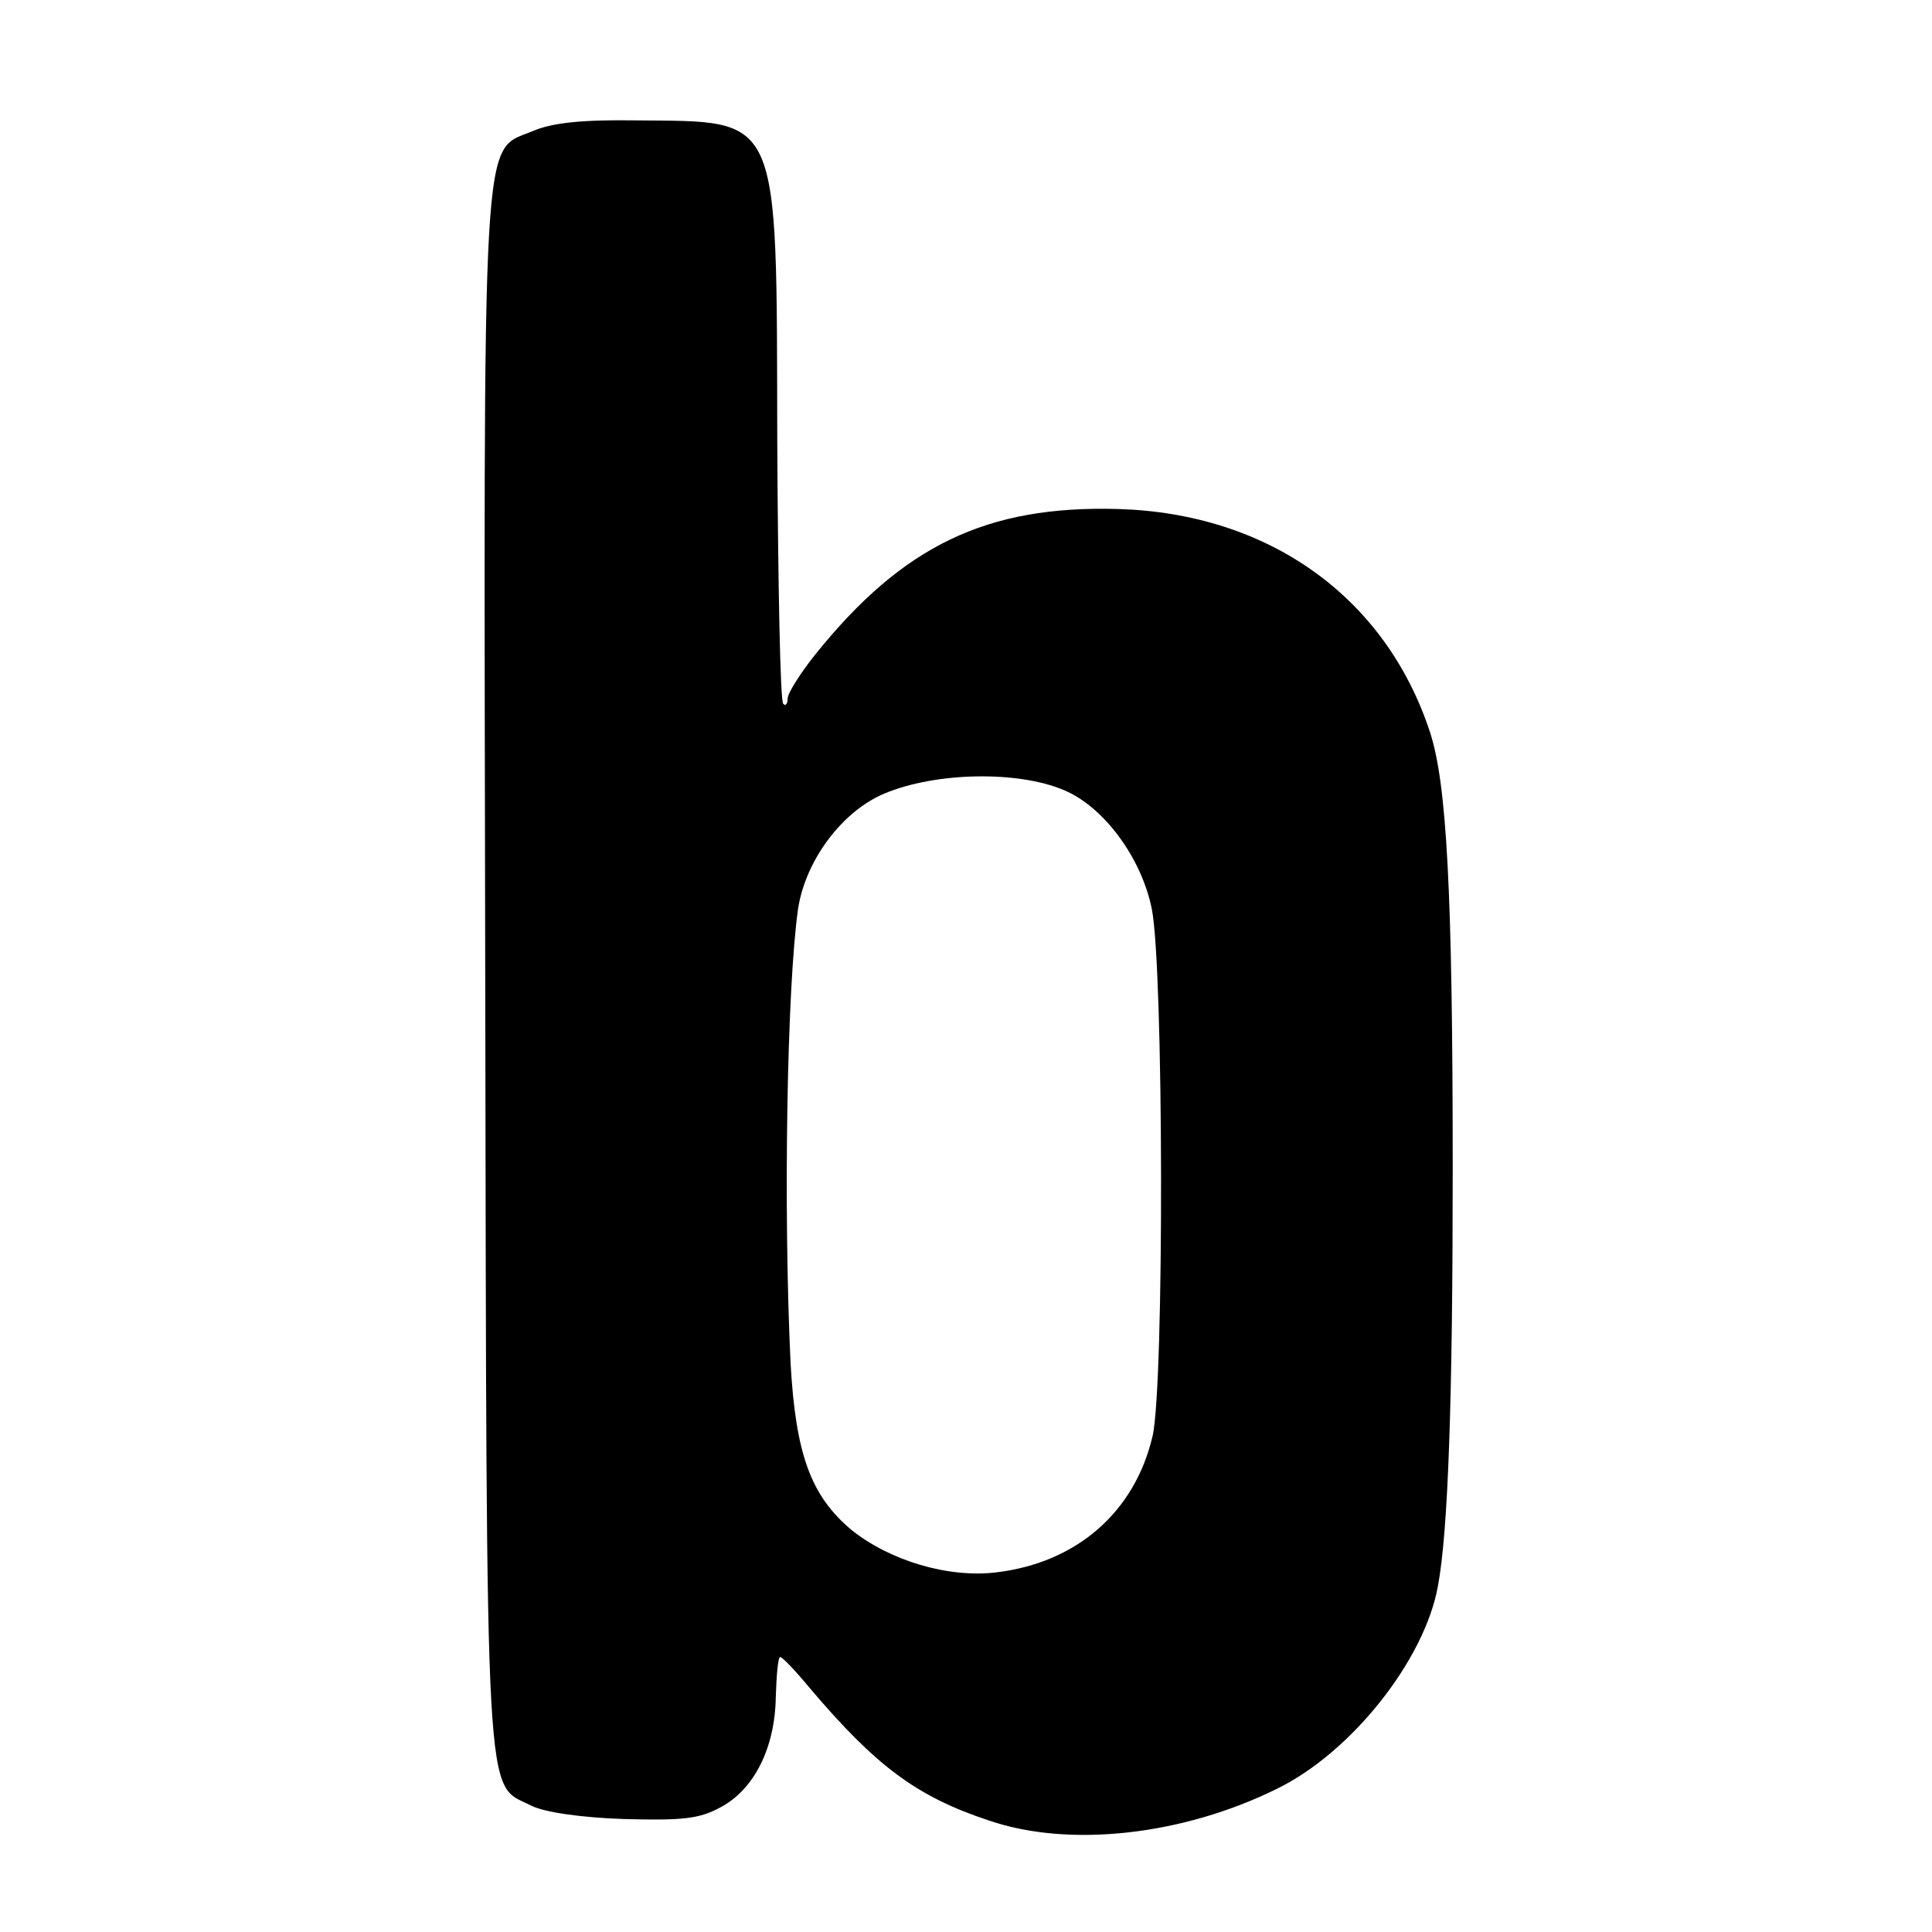 <svg version="1" xmlns="http://www.w3.org/2000/svg" width="346.667" height="346.667" viewBox="0 0 260 260"><path d="M71.8 17.6c-7.1 3-6.7-3.3-6.5 113.4.2 114.8-.1 108.8 6.2 112 1.8.9 6.7 1.6 12.5 1.8 7.8.2 10.1 0 13-1.6 4.5-2.4 7.3-8 7.4-14.8.1-3 .3-5.4.6-5.4s2.1 1.9 4 4.2c8.9 10.5 14.4 14.6 24.1 17.8 10.8 3.7 26.1 2 38.8-4.3 10-4.9 19.8-17.3 21.6-27.2 1.4-7.4 2-25.4 2-56 0-37.6-.8-52.2-3.1-59.1-6-18.1-21.7-29.3-41.9-29.9-17.7-.5-29 4.9-40.8 19.6-2 2.5-3.7 5.2-3.7 5.9 0 .7-.3 1.1-.6.7-.4-.3-.7-16.3-.8-35.4-.1-44.6.6-42.9-19.1-43.1-7-.1-11.1.3-13.7 1.4zm71.3 88.7c5.4 2.2 10.5 9.1 11.9 16 1.6 7.8 1.7 64.3.1 71-2.4 10.2-10.2 17-21 18.3-6.5.8-14.4-1.6-19.5-5.7-5.5-4.6-7.5-10.2-8.2-22.3-1-20.9-.5-50.7 1-61.3 1-6.5 5.9-13.1 11.6-15.5 6.9-2.9 17.9-3.1 24.1-.5z"/></svg>